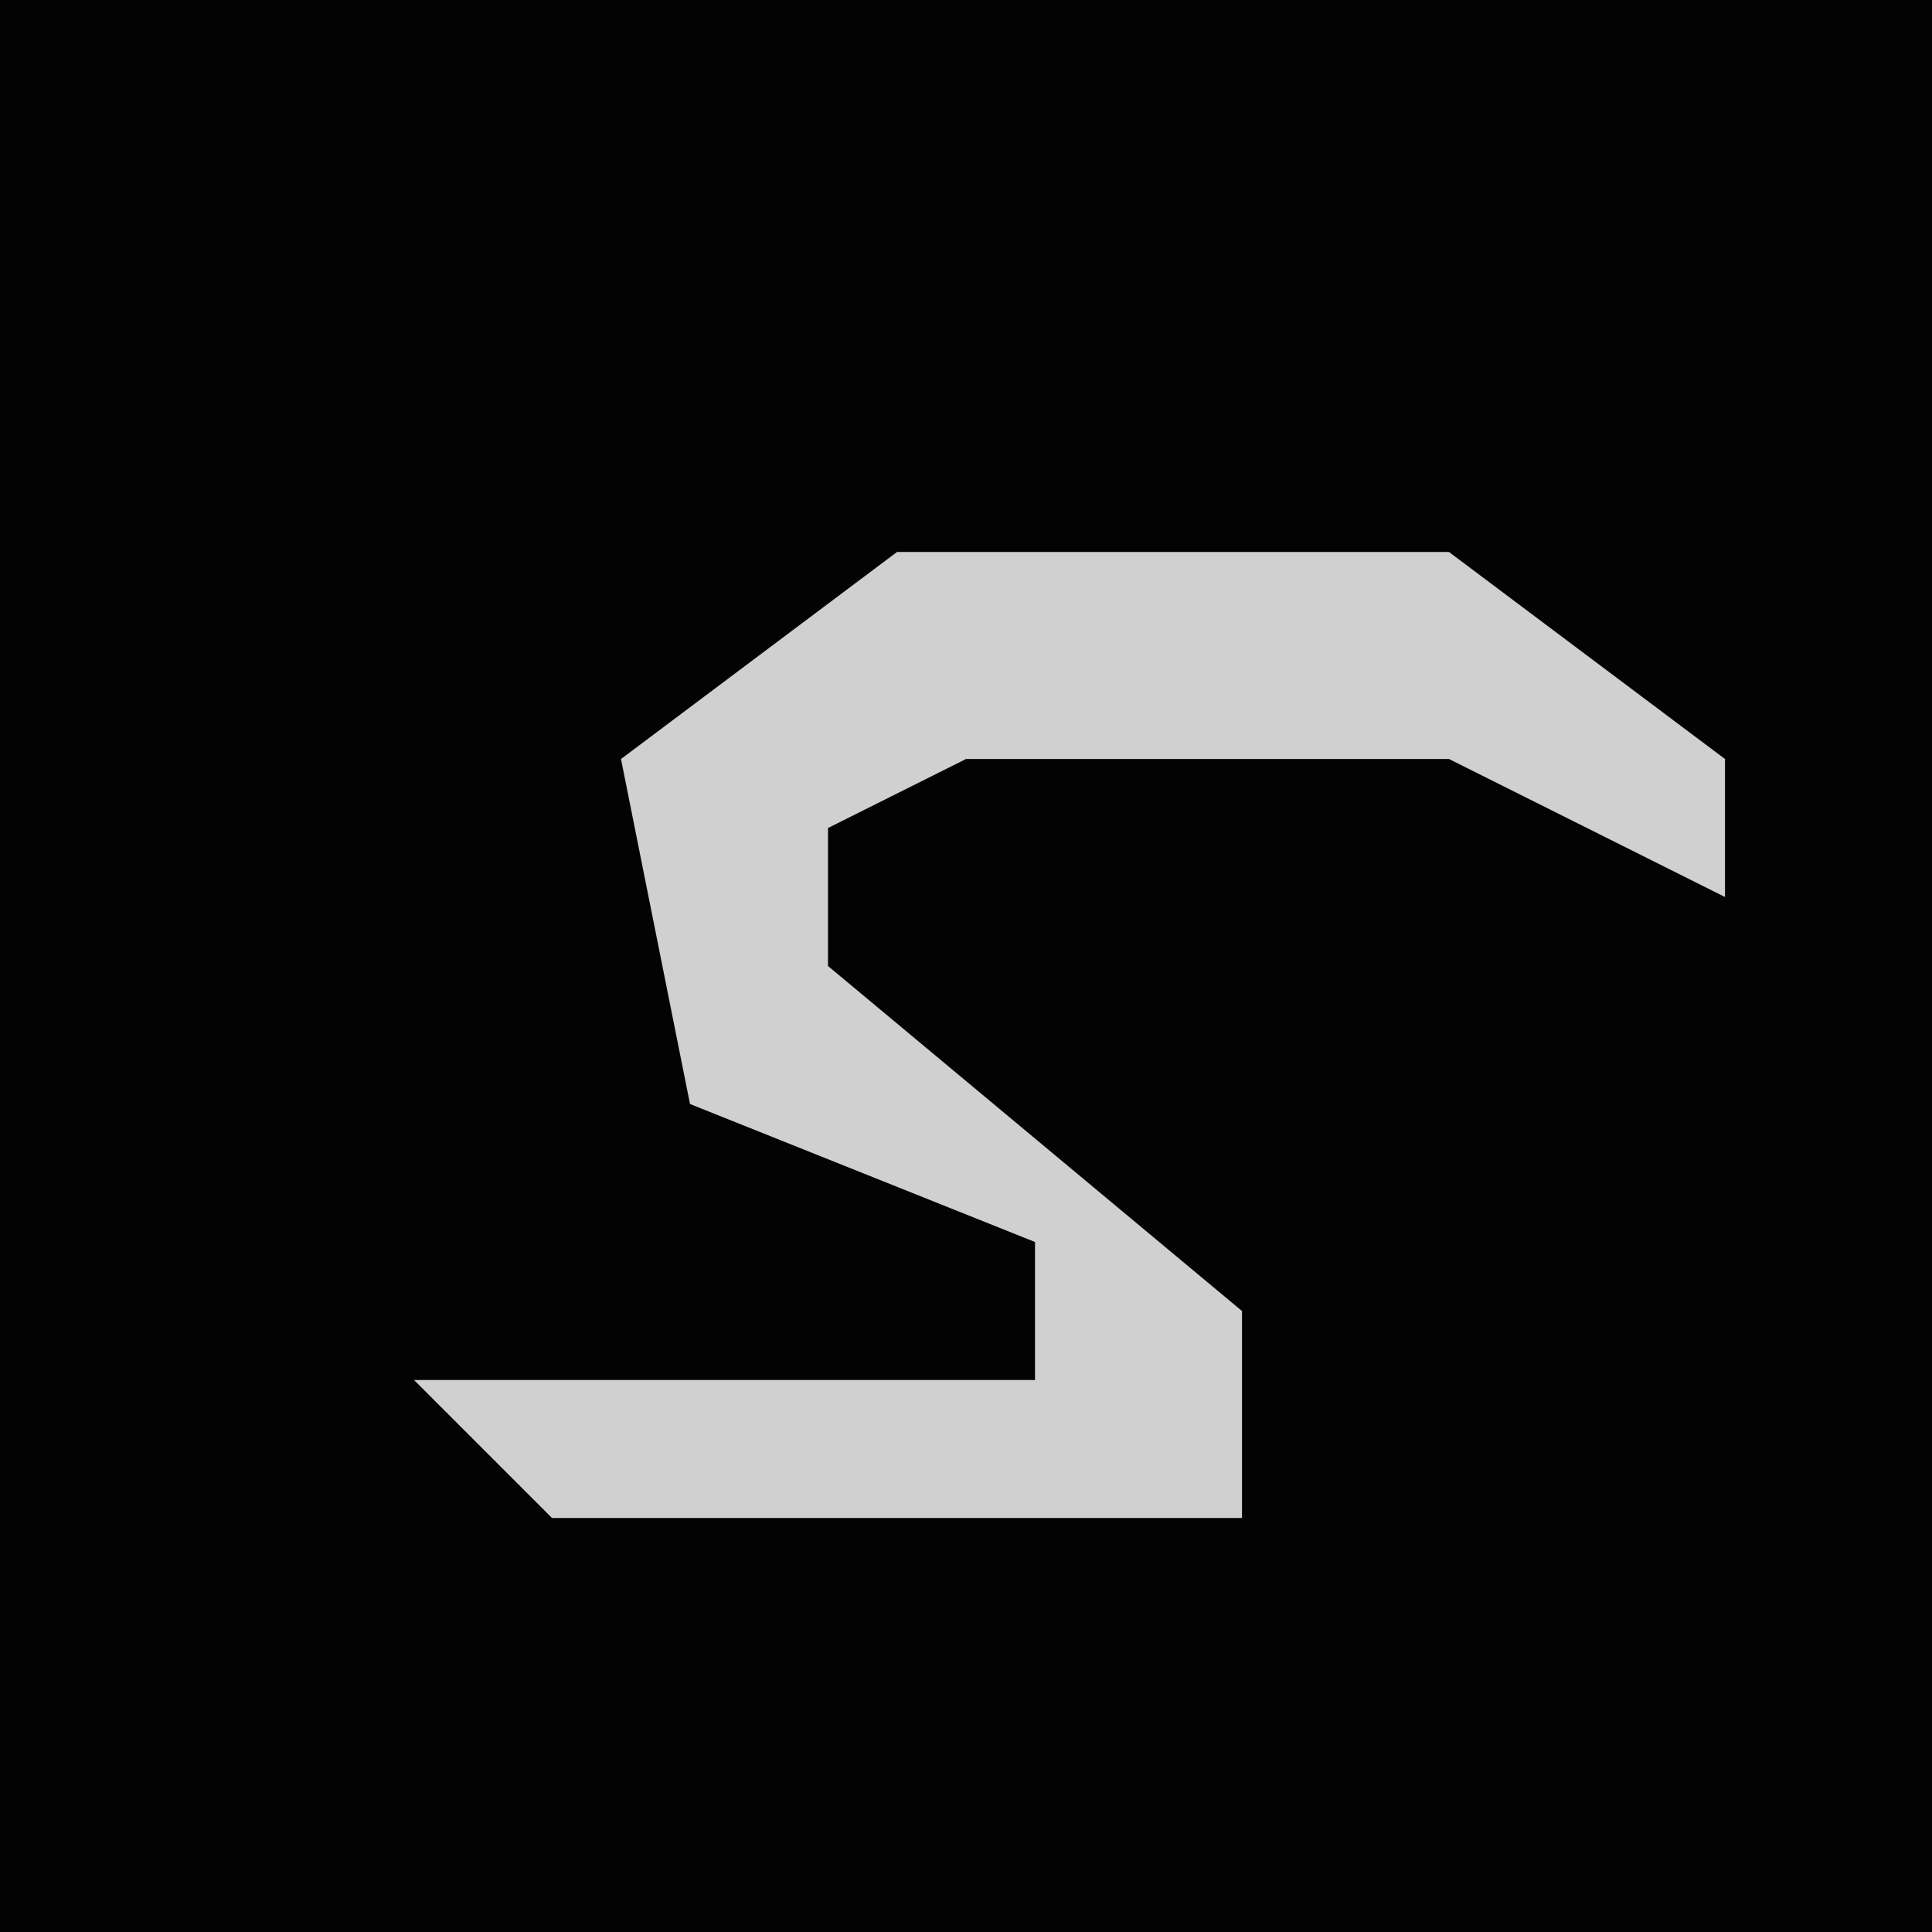 <?xml version="1.0" encoding="UTF-8"?>
<svg version="1.1" xmlns="http://www.w3.org/2000/svg" width="28" height="28">
<path d="M0,0 L28,0 L28,28 L0,28 Z " fill="#030303" transform="translate(0,0)"/>
<path d="M0,0 L8,0 L12,3 L12,5 L8,3 L1,3 L-1,4 L-1,6 L5,11 L5,14 L-5,14 L-7,12 L2,12 L2,10 L-3,8 L-4,3 Z " fill="#D0D0D0" transform="translate(13,8)"/>
</svg>
